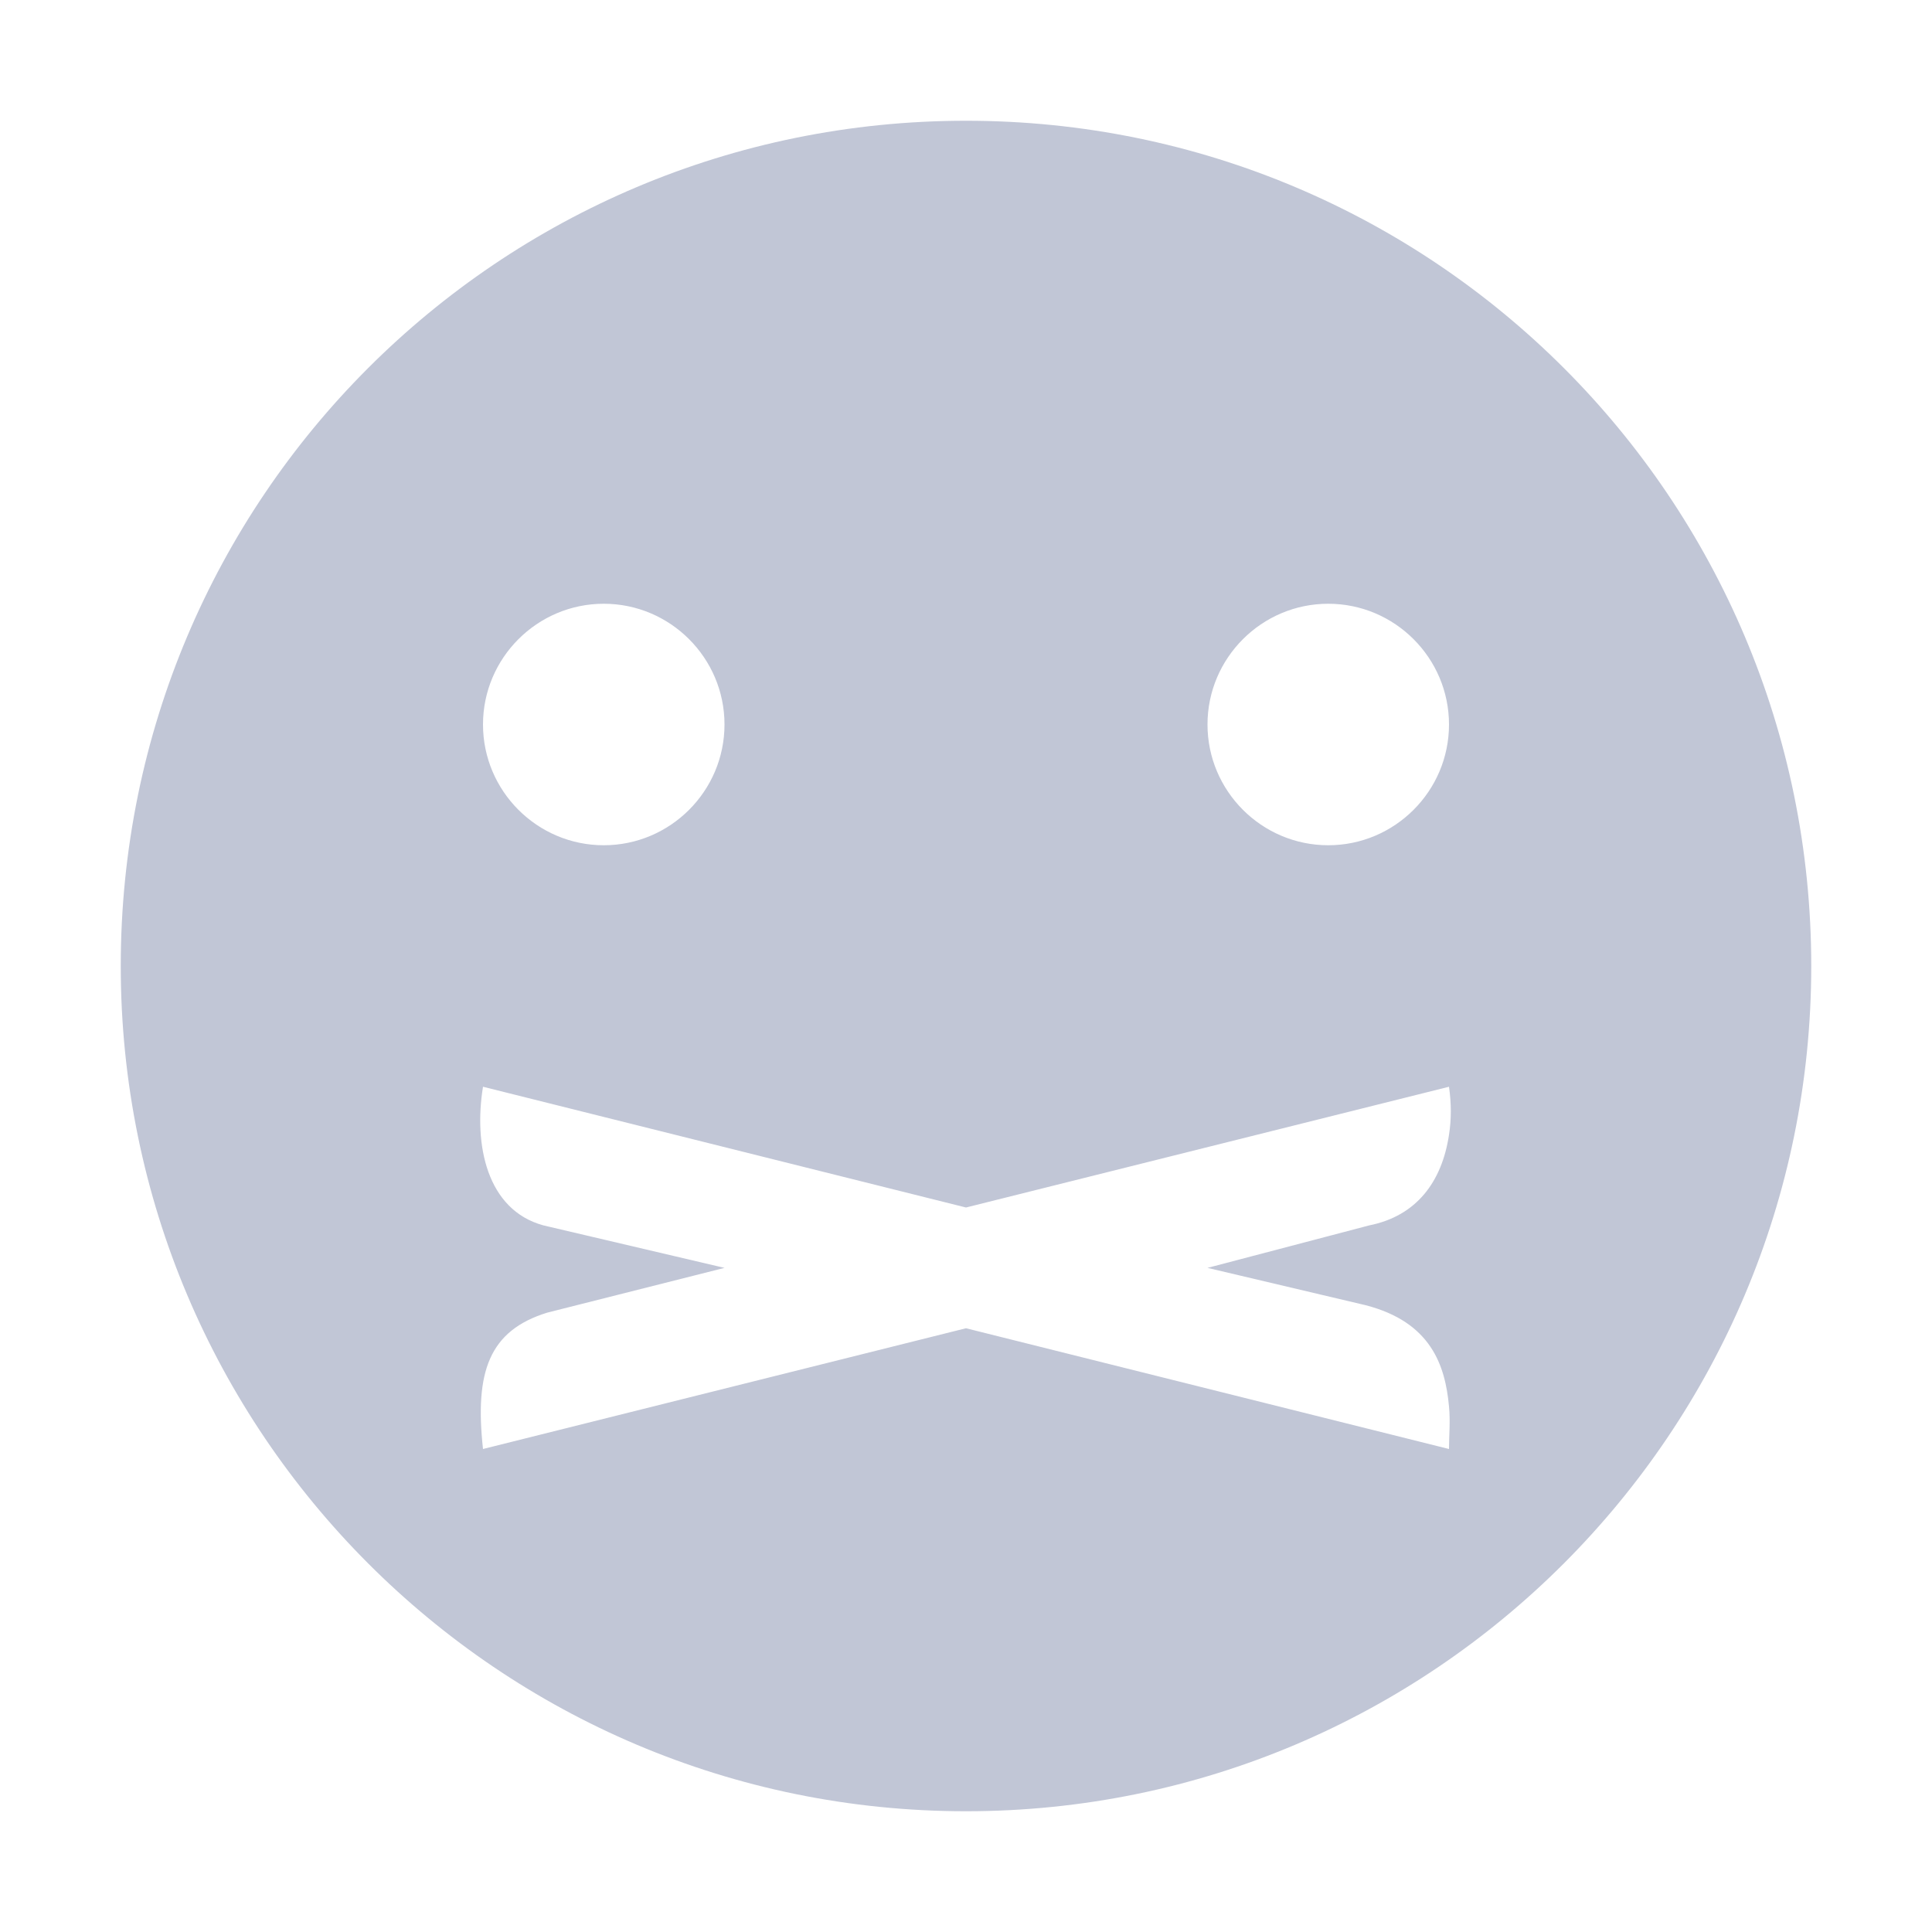 
<svg xmlns="http://www.w3.org/2000/svg" xmlns:xlink="http://www.w3.org/1999/xlink" width="16px" height="16px" viewBox="0 0 16 16" version="1.1">
<g id="surface1">
<path style=" stroke:none;fill-rule:nonzero;fill:#c1c6d6;fill-opacity:1;" d="M 8 1 C 4.129 1 1 4.129 1 8 C 1 11.859 4.129 15 8 15 C 11.871 15 15 11.859 15 8 C 15 4.129 11.871 1 8 1 Z M 5 5 C 5.551 5 6 5.449 6 6 C 6 6.551 5.551 7 5 7 C 4.449 7 4 6.551 4 6 C 4 5.449 4.449 5 5 5 Z M 11 5 C 11.551 5 12 5.449 12 6 C 12 6.551 11.551 7 11 7 C 10.449 7 10 6.551 10 6 C 10 5.449 10.449 5 11 5 Z M 4 9 L 8 10 L 12 9 C 12.02 9.141 12.02 9.27 12 9.398 C 11.941 9.789 11.73 10.07 11.34 10.148 L 10 10.5 L 11.309 10.809 C 11.852 10.949 11.969 11.309 12 11.648 C 12.012 11.77 12 11.891 12 12 L 8 11 L 4 12 C 3.93 11.359 4.051 11.02 4.531 10.871 L 6 10.5 L 4.5 10.148 C 4.031 10.02 3.922 9.48 4 9 Z M 4 9 "/>
</g>
</svg>
